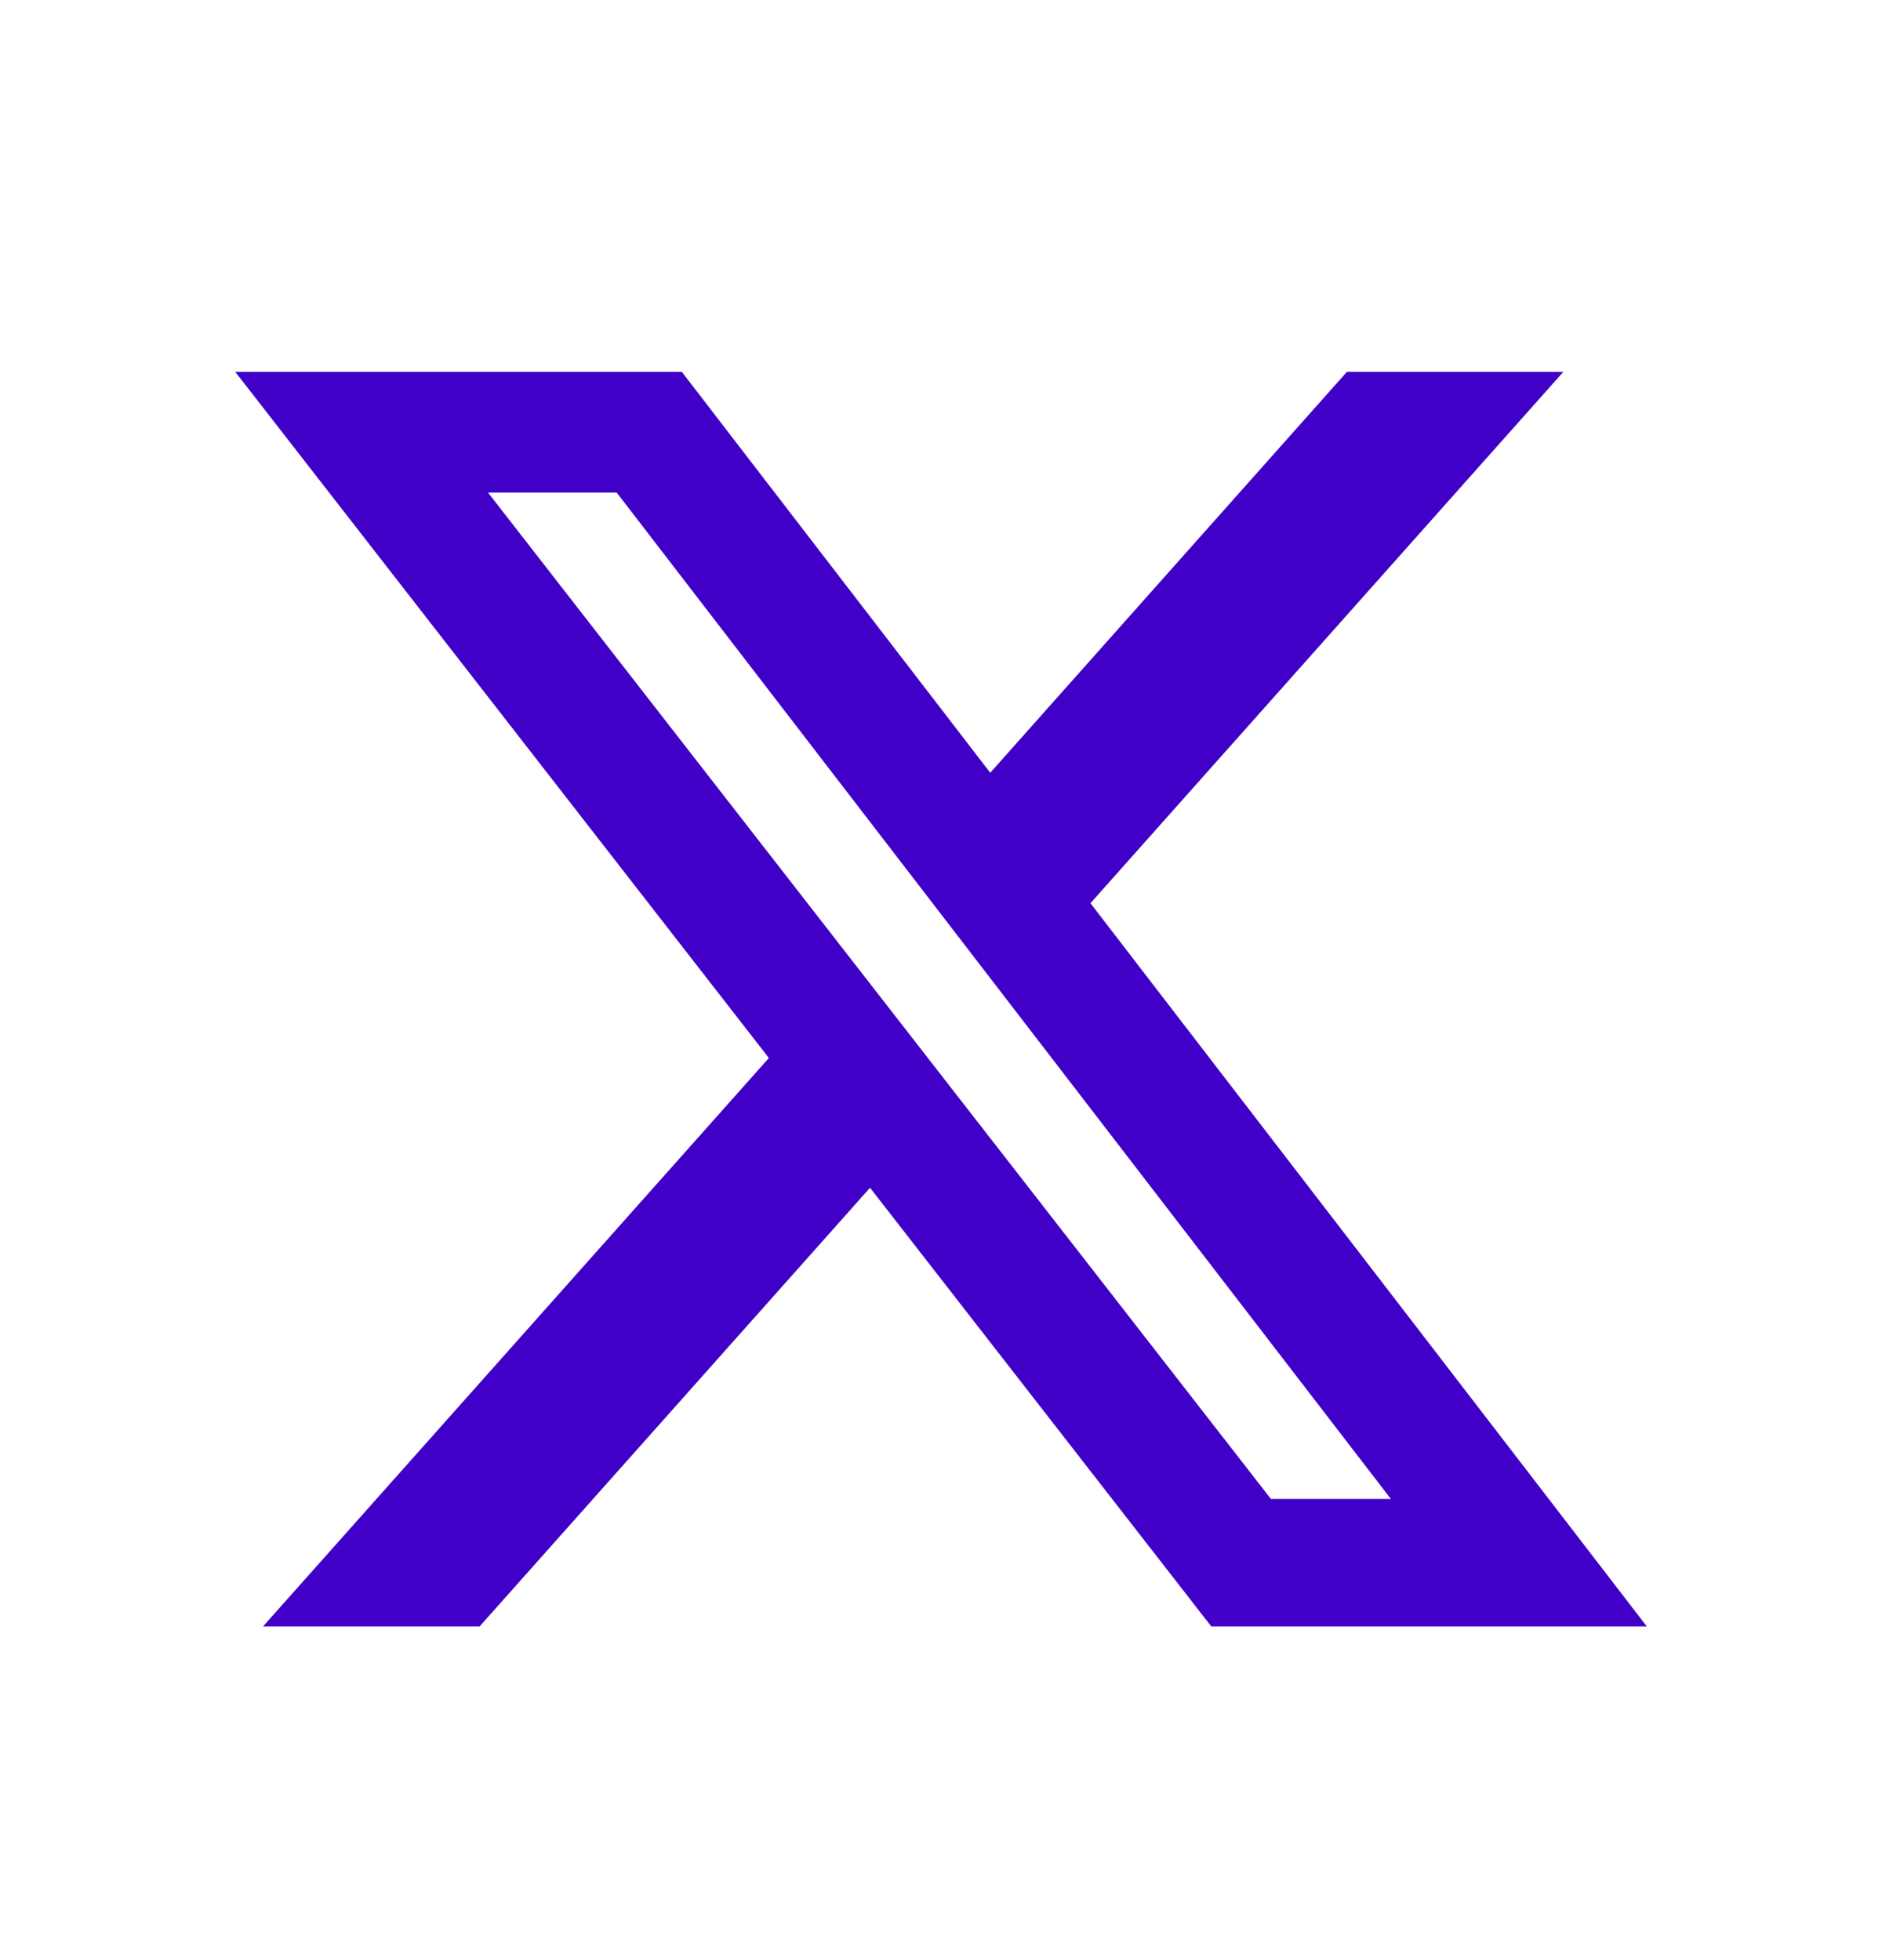 <svg width="24" height="25" viewBox="0 0 24 25" fill="none" xmlns="http://www.w3.org/2000/svg">
<path d="M17.176 4.743H19.936L13.906 11.52L21 20.743H15.446L11.095 15.149L6.117 20.743H3.355L9.805 13.494L3 4.743H8.695L12.628 9.856L17.176 4.743ZM16.207 19.118H17.737L7.864 6.282H6.223L16.207 19.118Z" fill="#4000C8"/>
</svg>
